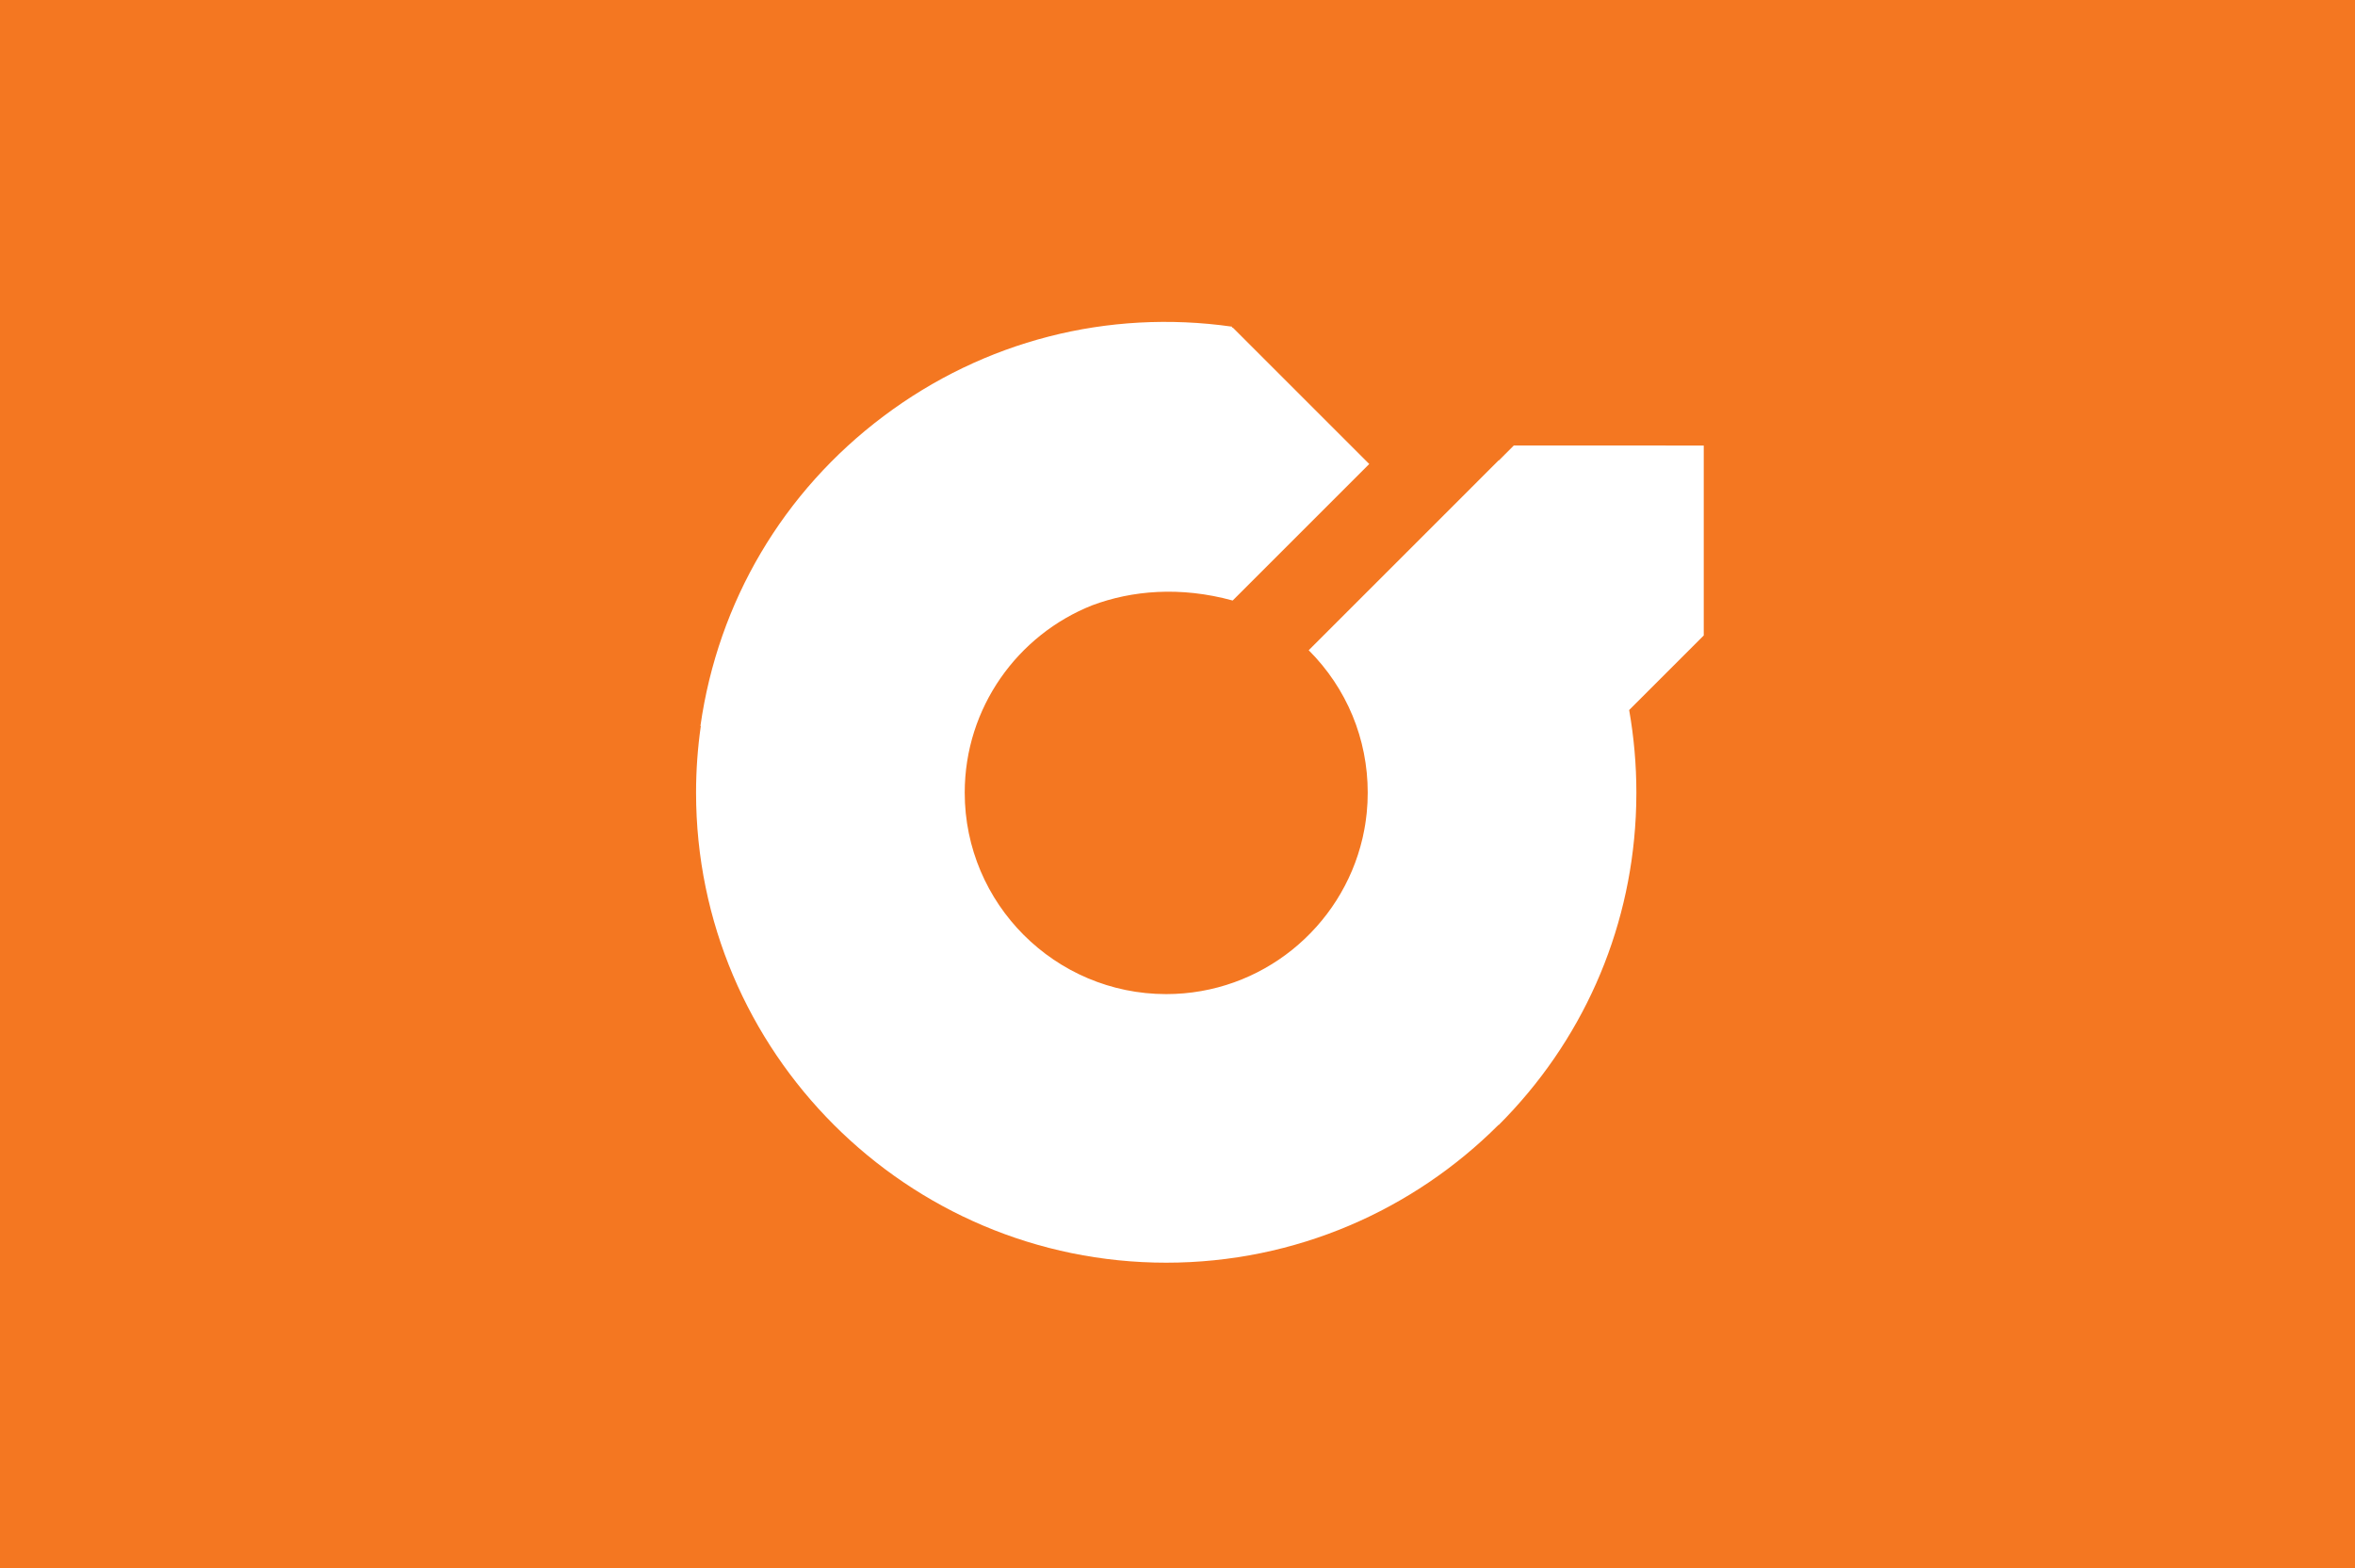 <?xml version="1.0" encoding="utf-8"?>
<!-- Generator: Adobe Illustrator 16.0.0, SVG Export Plug-In . SVG Version: 6.00 Build 0)  -->
<!DOCTYPE svg PUBLIC "-//W3C//DTD SVG 1.1//EN" "http://www.w3.org/Graphics/SVG/1.1/DTD/svg11.dtd">
<svg version="1.1" id="Layer_1" xmlns="http://www.w3.org/2000/svg" xmlns:xlink="http://www.w3.org/1999/xlink" x="0px" y="0px"
	 width="1000px" height="666px" viewBox="0 0 1000 666" enable-background="new 0 0 1000 666" xml:space="preserve">
<g id="Logo">
	<rect y="0" fill="#F47721" width="1000" height="666"/>
	<path fill="#FFFFFF" d="M642.793,189.239l-6.346,6.345c-0.023-0.023-0.047-0.046-0.069-0.07l-80.665,80.668
		c16.16,16.16,25.06,37.646,25.06,60.498c0,0.002,0,0.002,0,0.004c0,1.359-0.035,2.713-0.099,4.062
		c-0.006,0.094-0.007,0.189-0.011,0.283c-0.061,1.23-0.157,2.451-0.27,3.672c-0.023,0.234-0.038,0.469-0.062,0.703
		c-0.108,1.062-0.243,2.115-0.391,3.17c-0.075,0.539-0.154,1.076-0.238,1.611c-0.114,0.734-0.244,1.461-0.378,2.189
		c-0.194,1.041-0.406,2.072-0.637,3.098c-0.05,0.217-0.095,0.432-0.144,0.646c-8.828,37.846-42.84,66.121-83.334,66.121
		c-47.178,0-85.561-38.381-85.561-85.561c0-36.106,22.483-67.062,54.185-79.6c16.66-6.236,37.297-8.145,59.597-2.01l57.991-57.991
		l-57.991-57.992l-0.278,0.278l-0.003-0.623c-52.798-7.497-105.354,6.016-147.986,38.048
		c-42.634,32.032-70.242,78.749-77.739,131.545l0.163,0.023c-1.32,9.256-2.019,18.708-2.019,28.321
		c0,110.084,89.56,199.641,199.642,199.641c55.042,0,104.952-22.385,141.103-58.537l0.067,0.068
		c35.255-35.258,55.697-81.381,58.206-130.814c0.001-0.035,0.004-0.072,0.006-0.109c0.075-1.486,0.13-2.975,0.17-4.469
		c0.007-0.225,0.02-0.449,0.024-0.676c0.044-1.689,0.064-3.385,0.066-5.082c0-0.006,0-0.014,0-0.021l0,0l0,0
		c0-11.895-1.04-23.627-3.064-35.102l31.672-31.671h0.001v-80.668H642.793z"/>
</g>
</svg>
